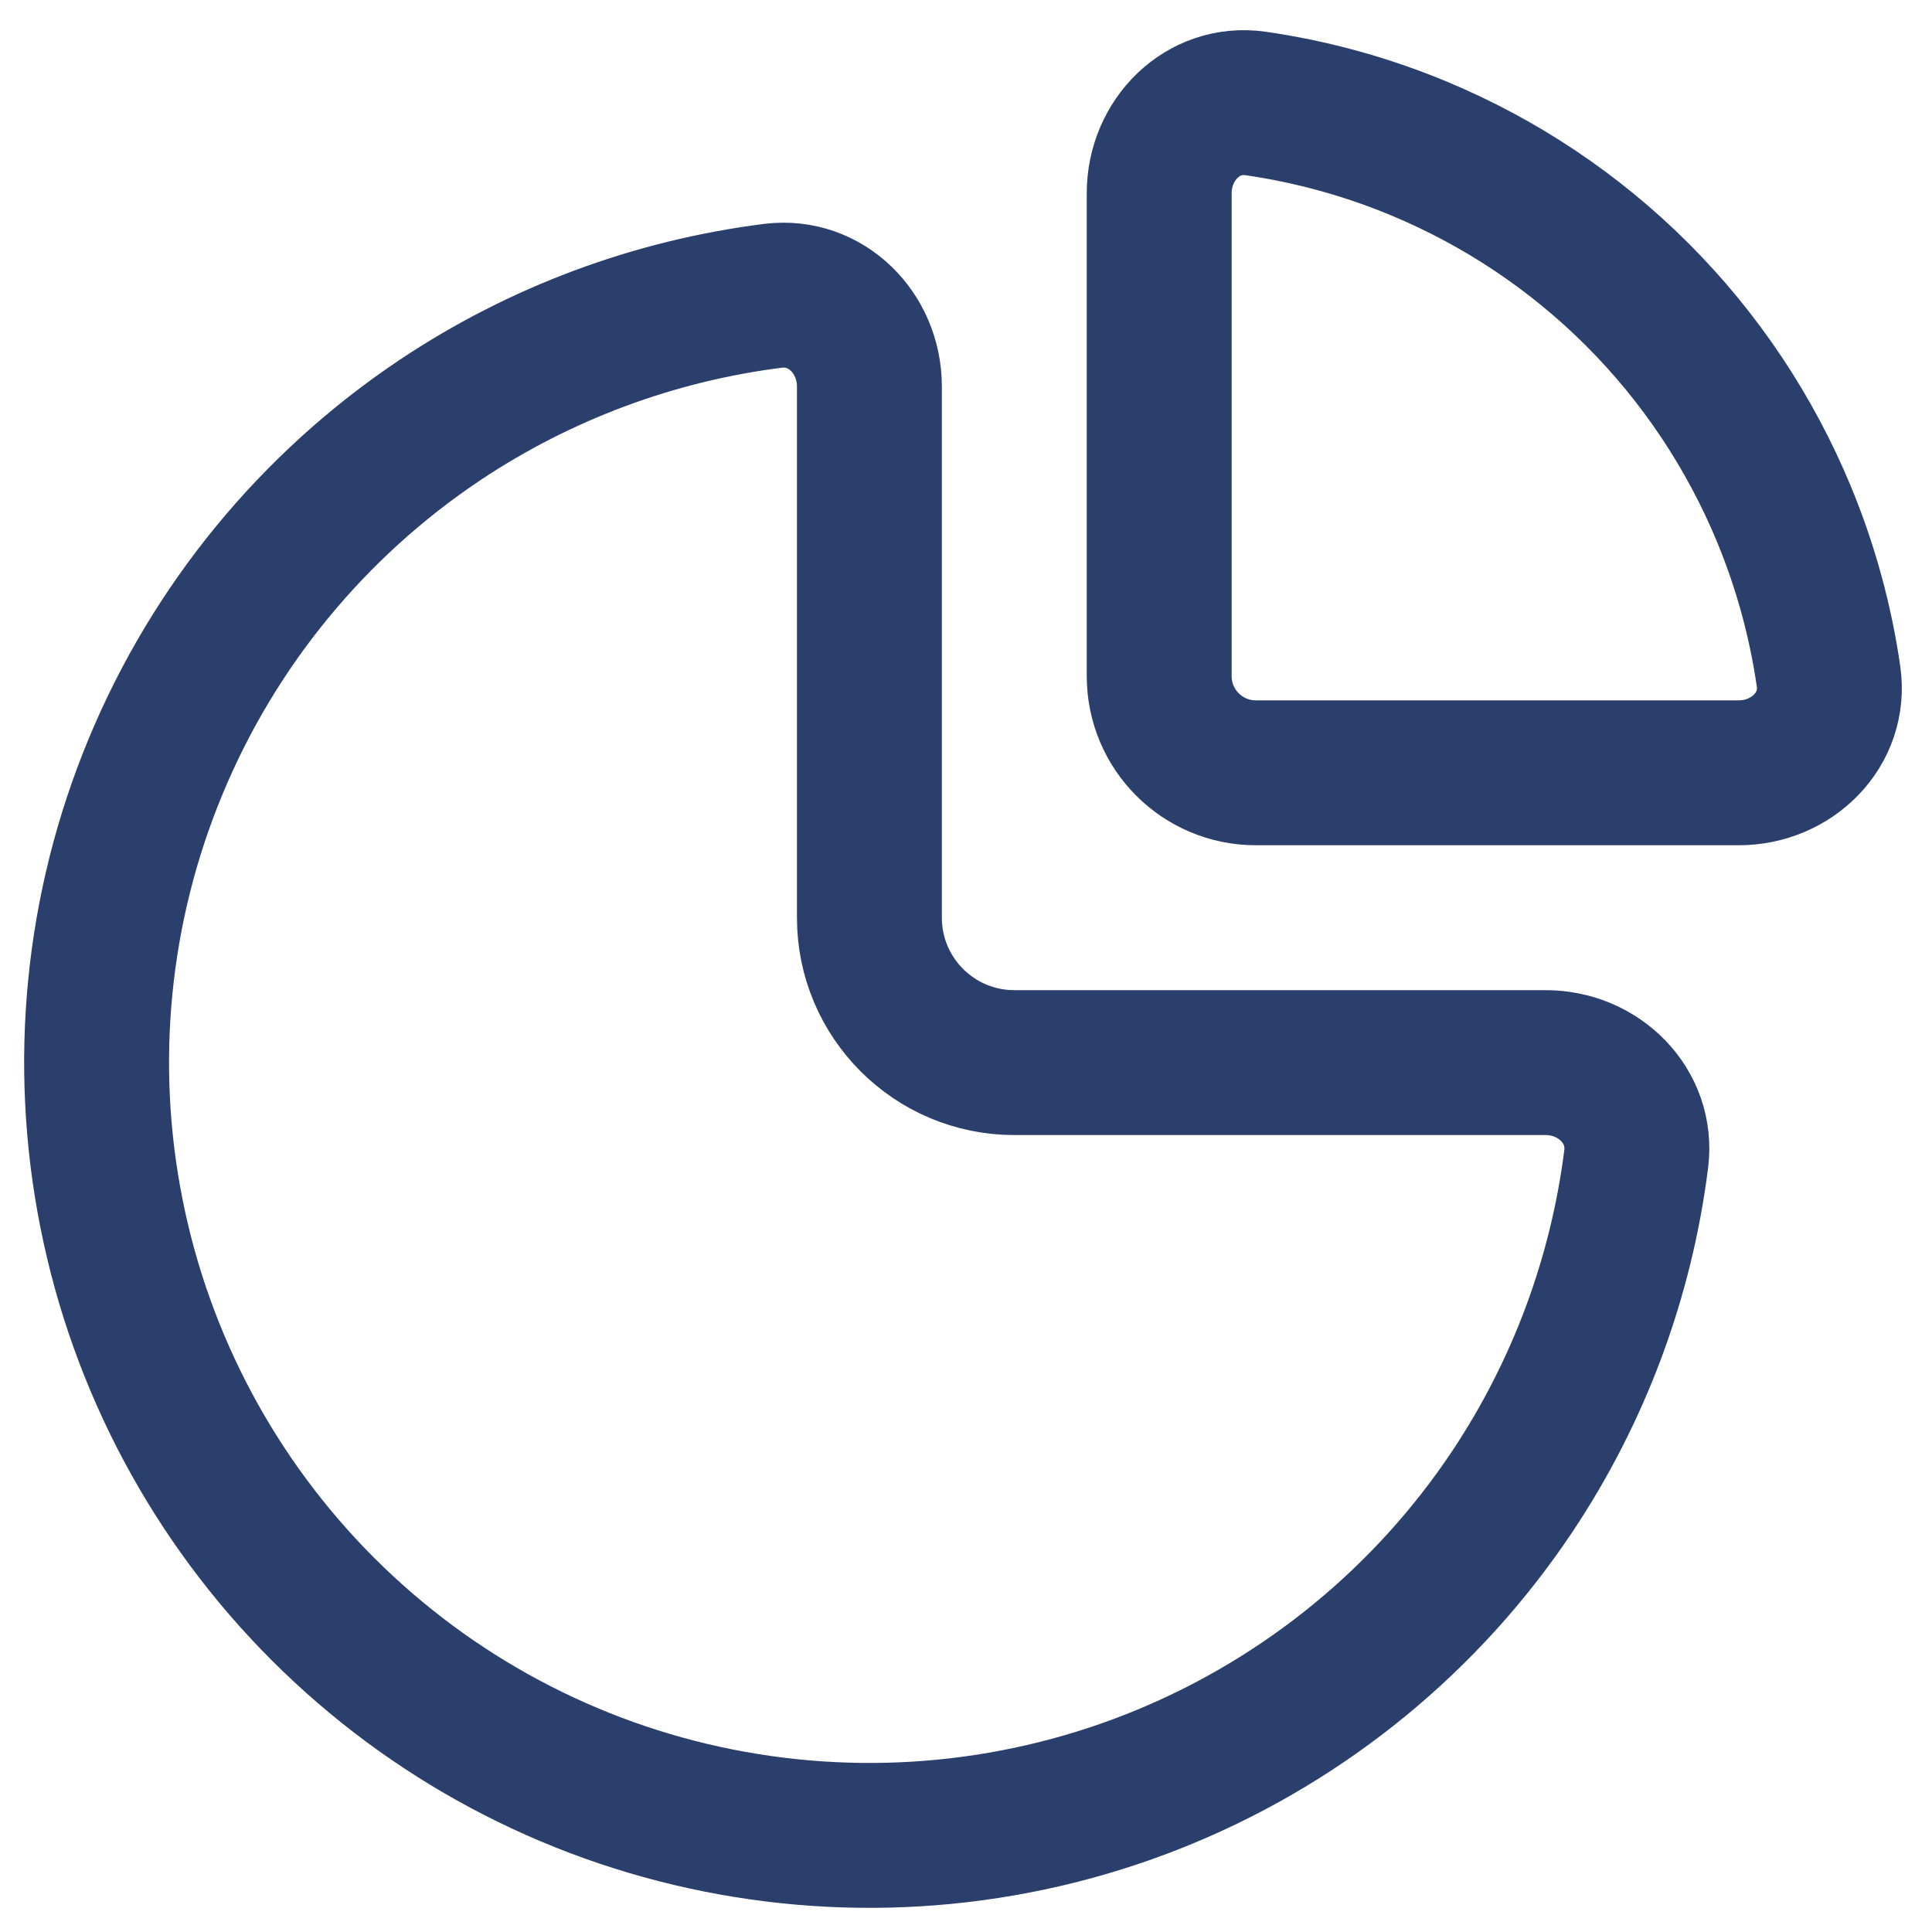 <svg width="20" height="20" viewBox="0 0 20 20" fill="none" xmlns="http://www.w3.org/2000/svg">
<path d="M9 4C9 3.448 8.551 2.994 8.003 3.062C6.774 3.217 5.593 3.655 4.555 4.348C3.24 5.227 2.214 6.477 1.609 7.939C1.003 9.4 0.845 11.009 1.154 12.561C1.462 14.113 2.224 15.538 3.343 16.657C4.462 17.776 5.887 18.538 7.439 18.846C8.991 19.155 10.6 18.997 12.062 18.391C13.523 17.785 14.773 16.76 15.652 15.445C16.345 14.407 16.783 13.226 16.938 11.997C17.006 11.449 16.552 11 16 11H10.5C9.672 11 9 10.328 9 9.5V4Z" stroke="#2B3F6C" stroke-width="1.5"/>
<path d="M12 2C12 1.448 12.45 0.993 12.997 1.071C13.573 1.154 14.138 1.309 14.679 1.533C15.528 1.885 16.3 2.4 16.95 3.05C17.6 3.7 18.115 4.472 18.467 5.321C18.691 5.862 18.846 6.427 18.929 7.003C19.007 7.55 18.552 8 18 8L13 8C12.448 8 12 7.552 12 7V2Z" stroke="#2B3F6C" stroke-width="1.5"/>
</svg>
